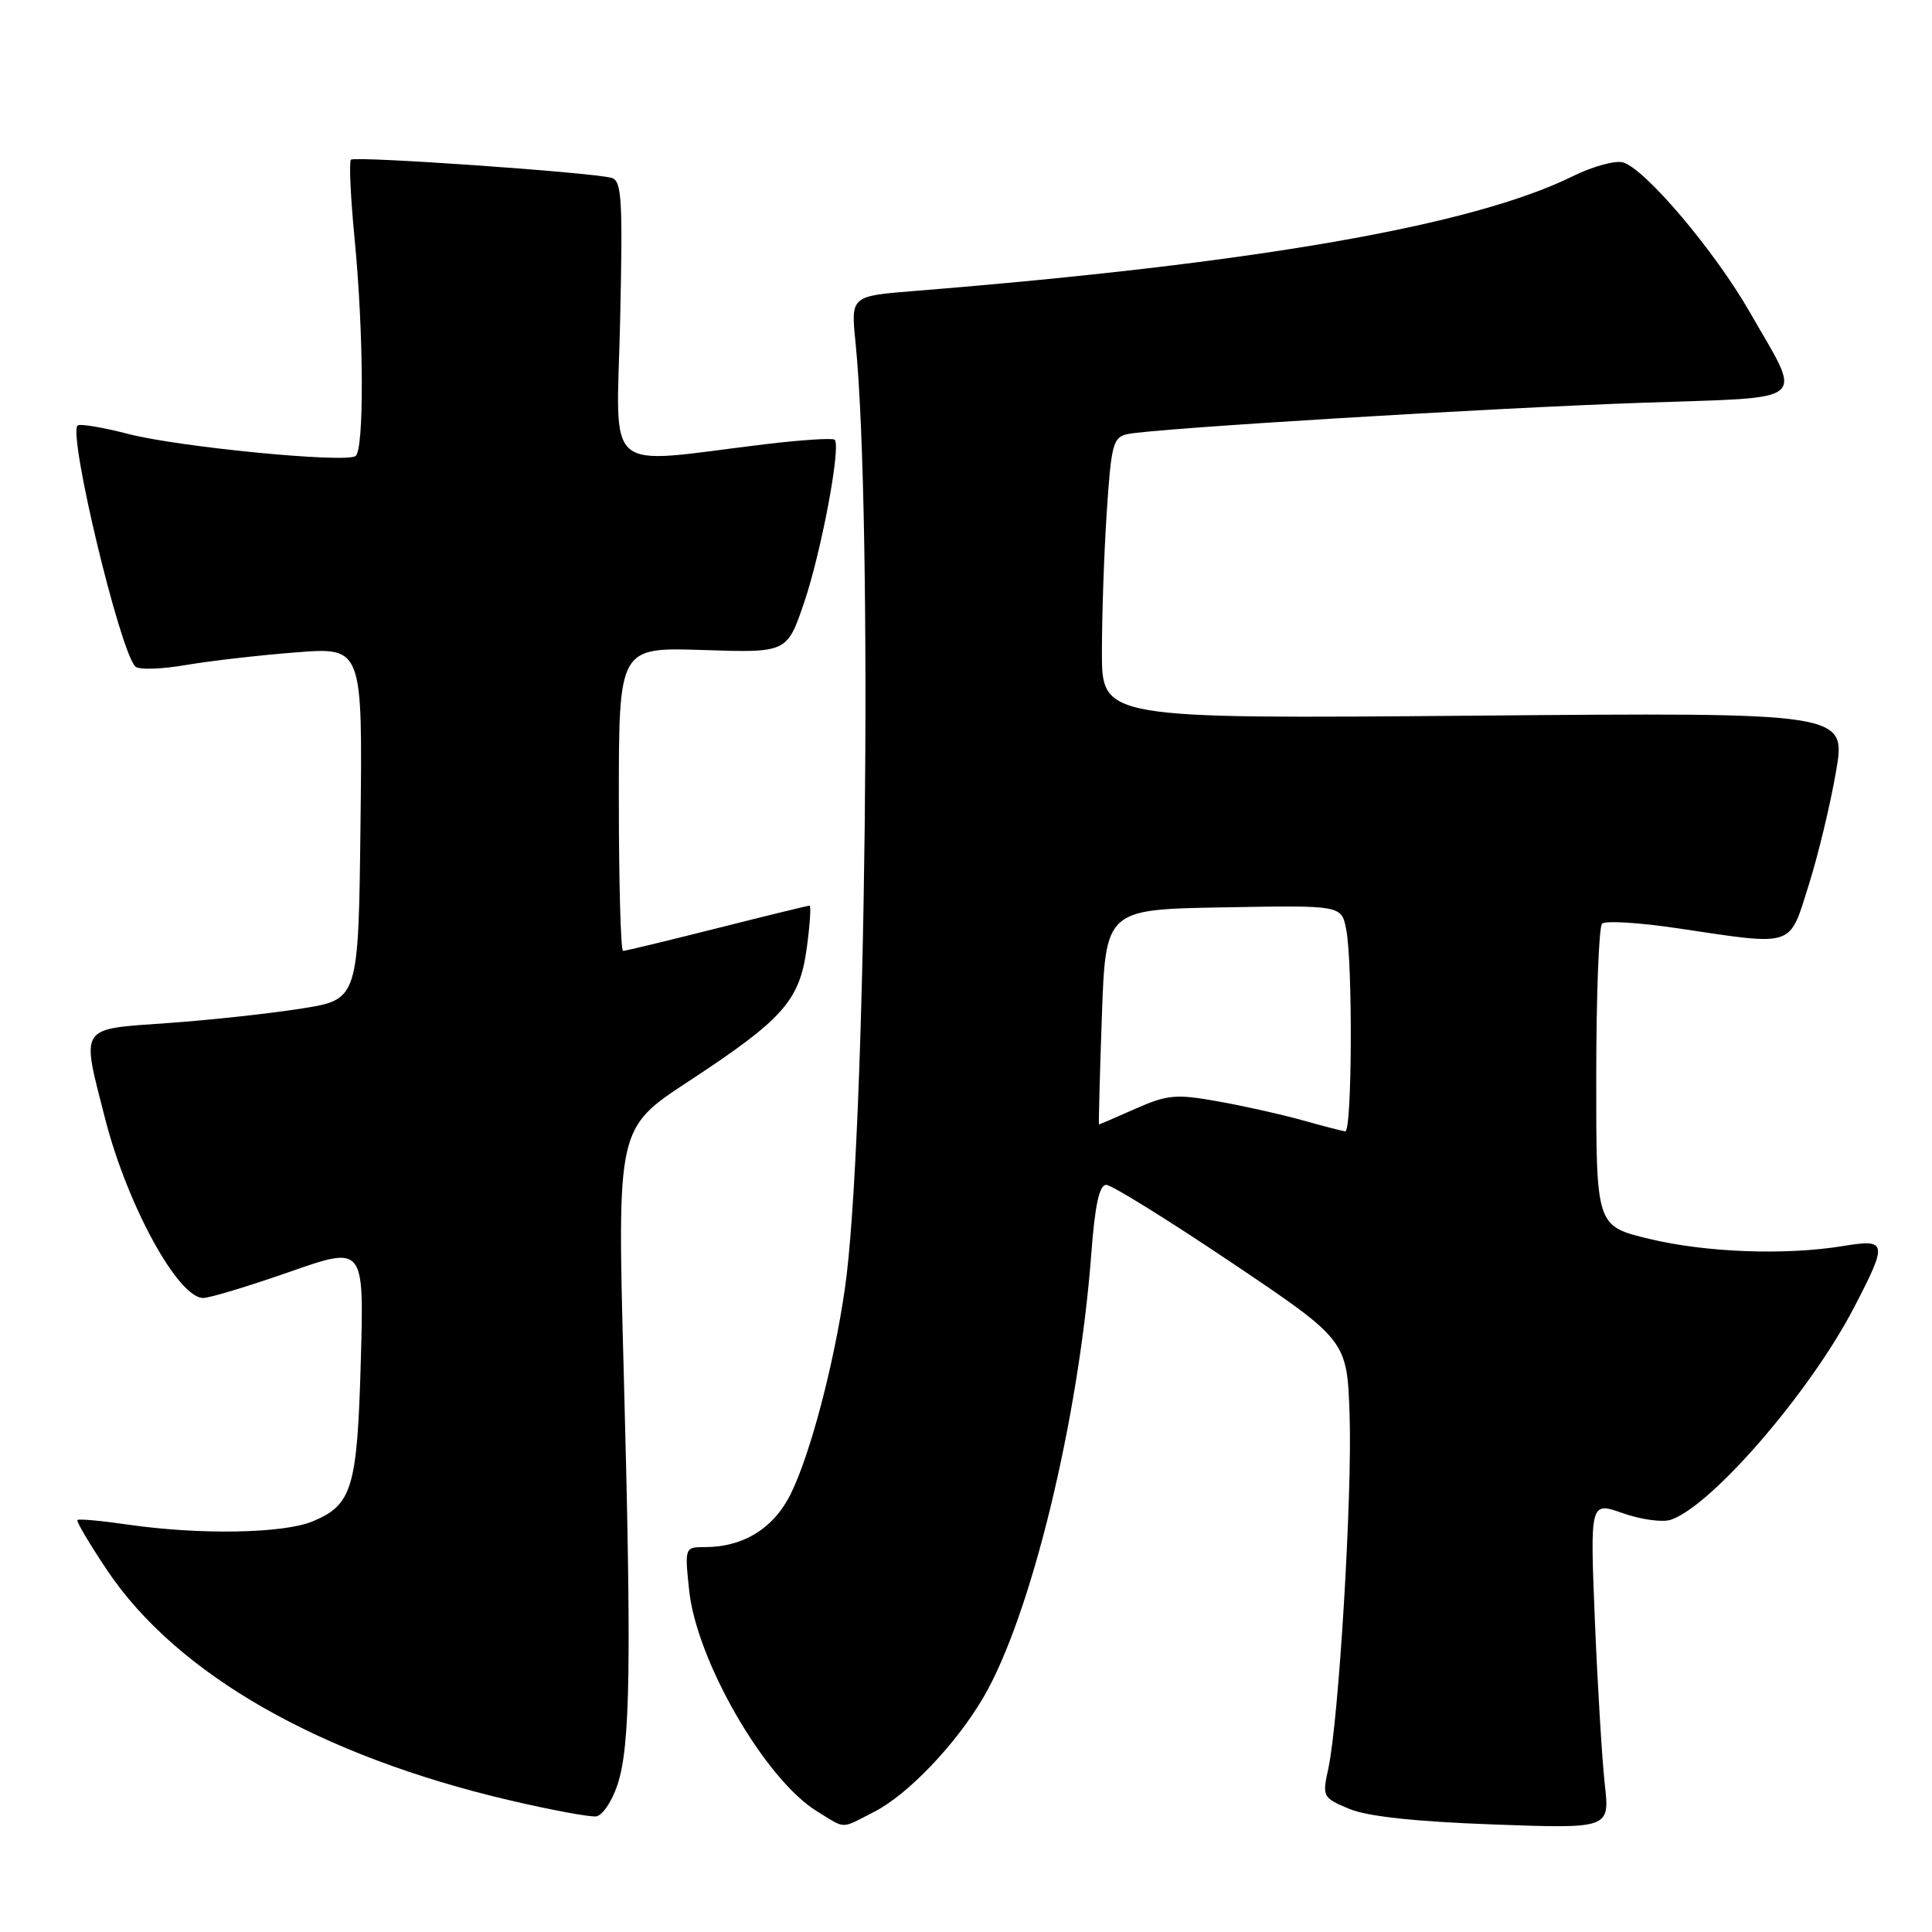<?xml version="1.0" encoding="UTF-8" standalone="no"?>
<!DOCTYPE svg PUBLIC "-//W3C//DTD SVG 1.1//EN" "http://www.w3.org/Graphics/SVG/1.1/DTD/svg11.dtd" >
<svg xmlns="http://www.w3.org/2000/svg" xmlns:xlink="http://www.w3.org/1999/xlink" version="1.1" viewBox="0 0 256 256">
 <g >
 <path fill="currentColor"
d=" M 115.83 240.08 C 120.29 237.81 126.67 231.12 130.29 224.94 C 136.60 214.17 142.94 188.11 144.60 166.16 C 145.08 159.69 145.67 157.00 146.58 157.00 C 147.29 157.00 154.76 161.64 163.19 167.30 C 178.50 177.60 178.50 177.60 178.83 187.55 C 179.19 198.16 177.39 227.96 176.01 234.34 C 175.19 238.08 175.26 238.21 178.77 239.68 C 181.19 240.69 187.48 241.37 197.84 241.75 C 213.31 242.31 213.31 242.31 212.64 236.41 C 212.28 233.16 211.69 223.41 211.33 214.74 C 210.69 198.98 210.69 198.98 215.01 200.50 C 217.39 201.34 220.24 201.74 221.34 201.39 C 226.66 199.70 239.77 184.57 245.61 173.36 C 250.17 164.61 250.09 164.14 244.25 165.10 C 236.61 166.36 226.03 165.97 218.50 164.15 C 211.50 162.46 211.50 162.46 211.51 142.81 C 211.51 132.00 211.86 122.81 212.28 122.39 C 212.70 121.97 217.20 122.24 222.27 123.00 C 237.94 125.33 237.03 125.63 239.66 117.29 C 240.91 113.33 242.54 106.56 243.28 102.24 C 244.64 94.40 244.64 94.40 195.32 94.83 C 146.00 95.25 146.00 95.25 146.01 86.38 C 146.01 81.49 146.30 73.10 146.66 67.73 C 147.24 58.88 147.50 57.92 149.40 57.52 C 152.93 56.77 197.34 54.07 217.83 53.36 C 240.18 52.58 238.90 53.67 231.86 41.37 C 227.25 33.31 218.10 22.48 215.10 21.53 C 214.09 21.21 211.07 22.03 208.38 23.36 C 195.09 29.91 166.36 34.91 121.12 38.56 C 112.74 39.23 112.74 39.23 113.36 45.37 C 115.69 68.50 114.75 151.63 111.94 170.84 C 110.48 180.86 107.41 192.52 104.84 197.82 C 102.60 202.46 98.55 205.00 93.39 205.00 C 90.74 205.00 90.72 205.05 91.31 210.67 C 92.27 220.04 101.41 235.84 108.29 240.03 C 112.16 242.40 111.31 242.39 115.83 240.08 Z  M 81.82 236.49 C 83.53 231.32 83.69 220.54 82.64 181.50 C 81.78 149.50 81.78 149.50 91.14 143.35 C 103.79 135.05 105.95 132.62 106.90 125.62 C 107.32 122.53 107.49 120.00 107.27 120.00 C 107.06 120.00 101.54 121.35 95.00 123.00 C 88.46 124.65 82.87 126.00 82.56 126.00 C 82.25 126.00 82.00 116.95 82.00 105.88 C 82.00 85.77 82.00 85.77 93.15 86.13 C 104.29 86.50 104.29 86.50 106.56 79.81 C 108.84 73.09 111.46 59.12 110.60 58.27 C 110.35 58.01 106.17 58.29 101.32 58.87 C 79.59 61.50 81.70 63.31 82.17 42.47 C 82.53 26.44 82.39 23.95 81.04 23.57 C 78.43 22.84 47.02 20.65 46.50 21.16 C 46.24 21.43 46.45 26.12 46.98 31.57 C 48.21 44.18 48.27 59.71 47.10 60.44 C 45.59 61.37 23.69 59.23 17.03 57.51 C 13.59 56.62 10.55 56.11 10.28 56.39 C 9.02 57.65 15.87 86.23 17.93 88.32 C 18.37 88.77 21.38 88.68 24.62 88.12 C 27.85 87.57 34.45 86.81 39.27 86.44 C 48.04 85.76 48.04 85.76 47.77 109.10 C 47.50 132.44 47.50 132.44 40.00 133.63 C 35.88 134.29 27.89 135.16 22.25 135.56 C 10.33 136.41 10.75 135.78 13.93 148.24 C 16.87 159.71 23.60 172.01 26.94 171.99 C 27.80 171.98 32.94 170.43 38.37 168.53 C 48.24 165.08 48.24 165.08 47.81 180.29 C 47.34 197.18 46.67 199.40 41.45 201.58 C 37.58 203.20 26.56 203.40 17.04 202.03 C 13.48 201.51 10.43 201.23 10.26 201.41 C 10.08 201.58 11.87 204.59 14.22 208.10 C 23.48 221.87 42.35 232.65 67.50 238.54 C 73.00 239.83 78.17 240.79 79.00 240.68 C 79.83 240.57 81.09 238.68 81.82 236.49 Z  M 172.50 148.42 C 169.75 147.65 164.73 146.53 161.34 145.93 C 155.83 144.94 154.69 145.05 150.46 146.91 C 147.87 148.06 145.69 149.00 145.62 149.00 C 145.56 149.00 145.72 142.59 146.00 134.75 C 146.50 120.50 146.50 120.50 162.12 120.23 C 177.74 119.95 177.74 119.95 178.37 123.10 C 179.26 127.54 179.16 150.02 178.25 149.91 C 177.84 149.86 175.25 149.19 172.50 148.42 Z "/>
</g>
</svg>